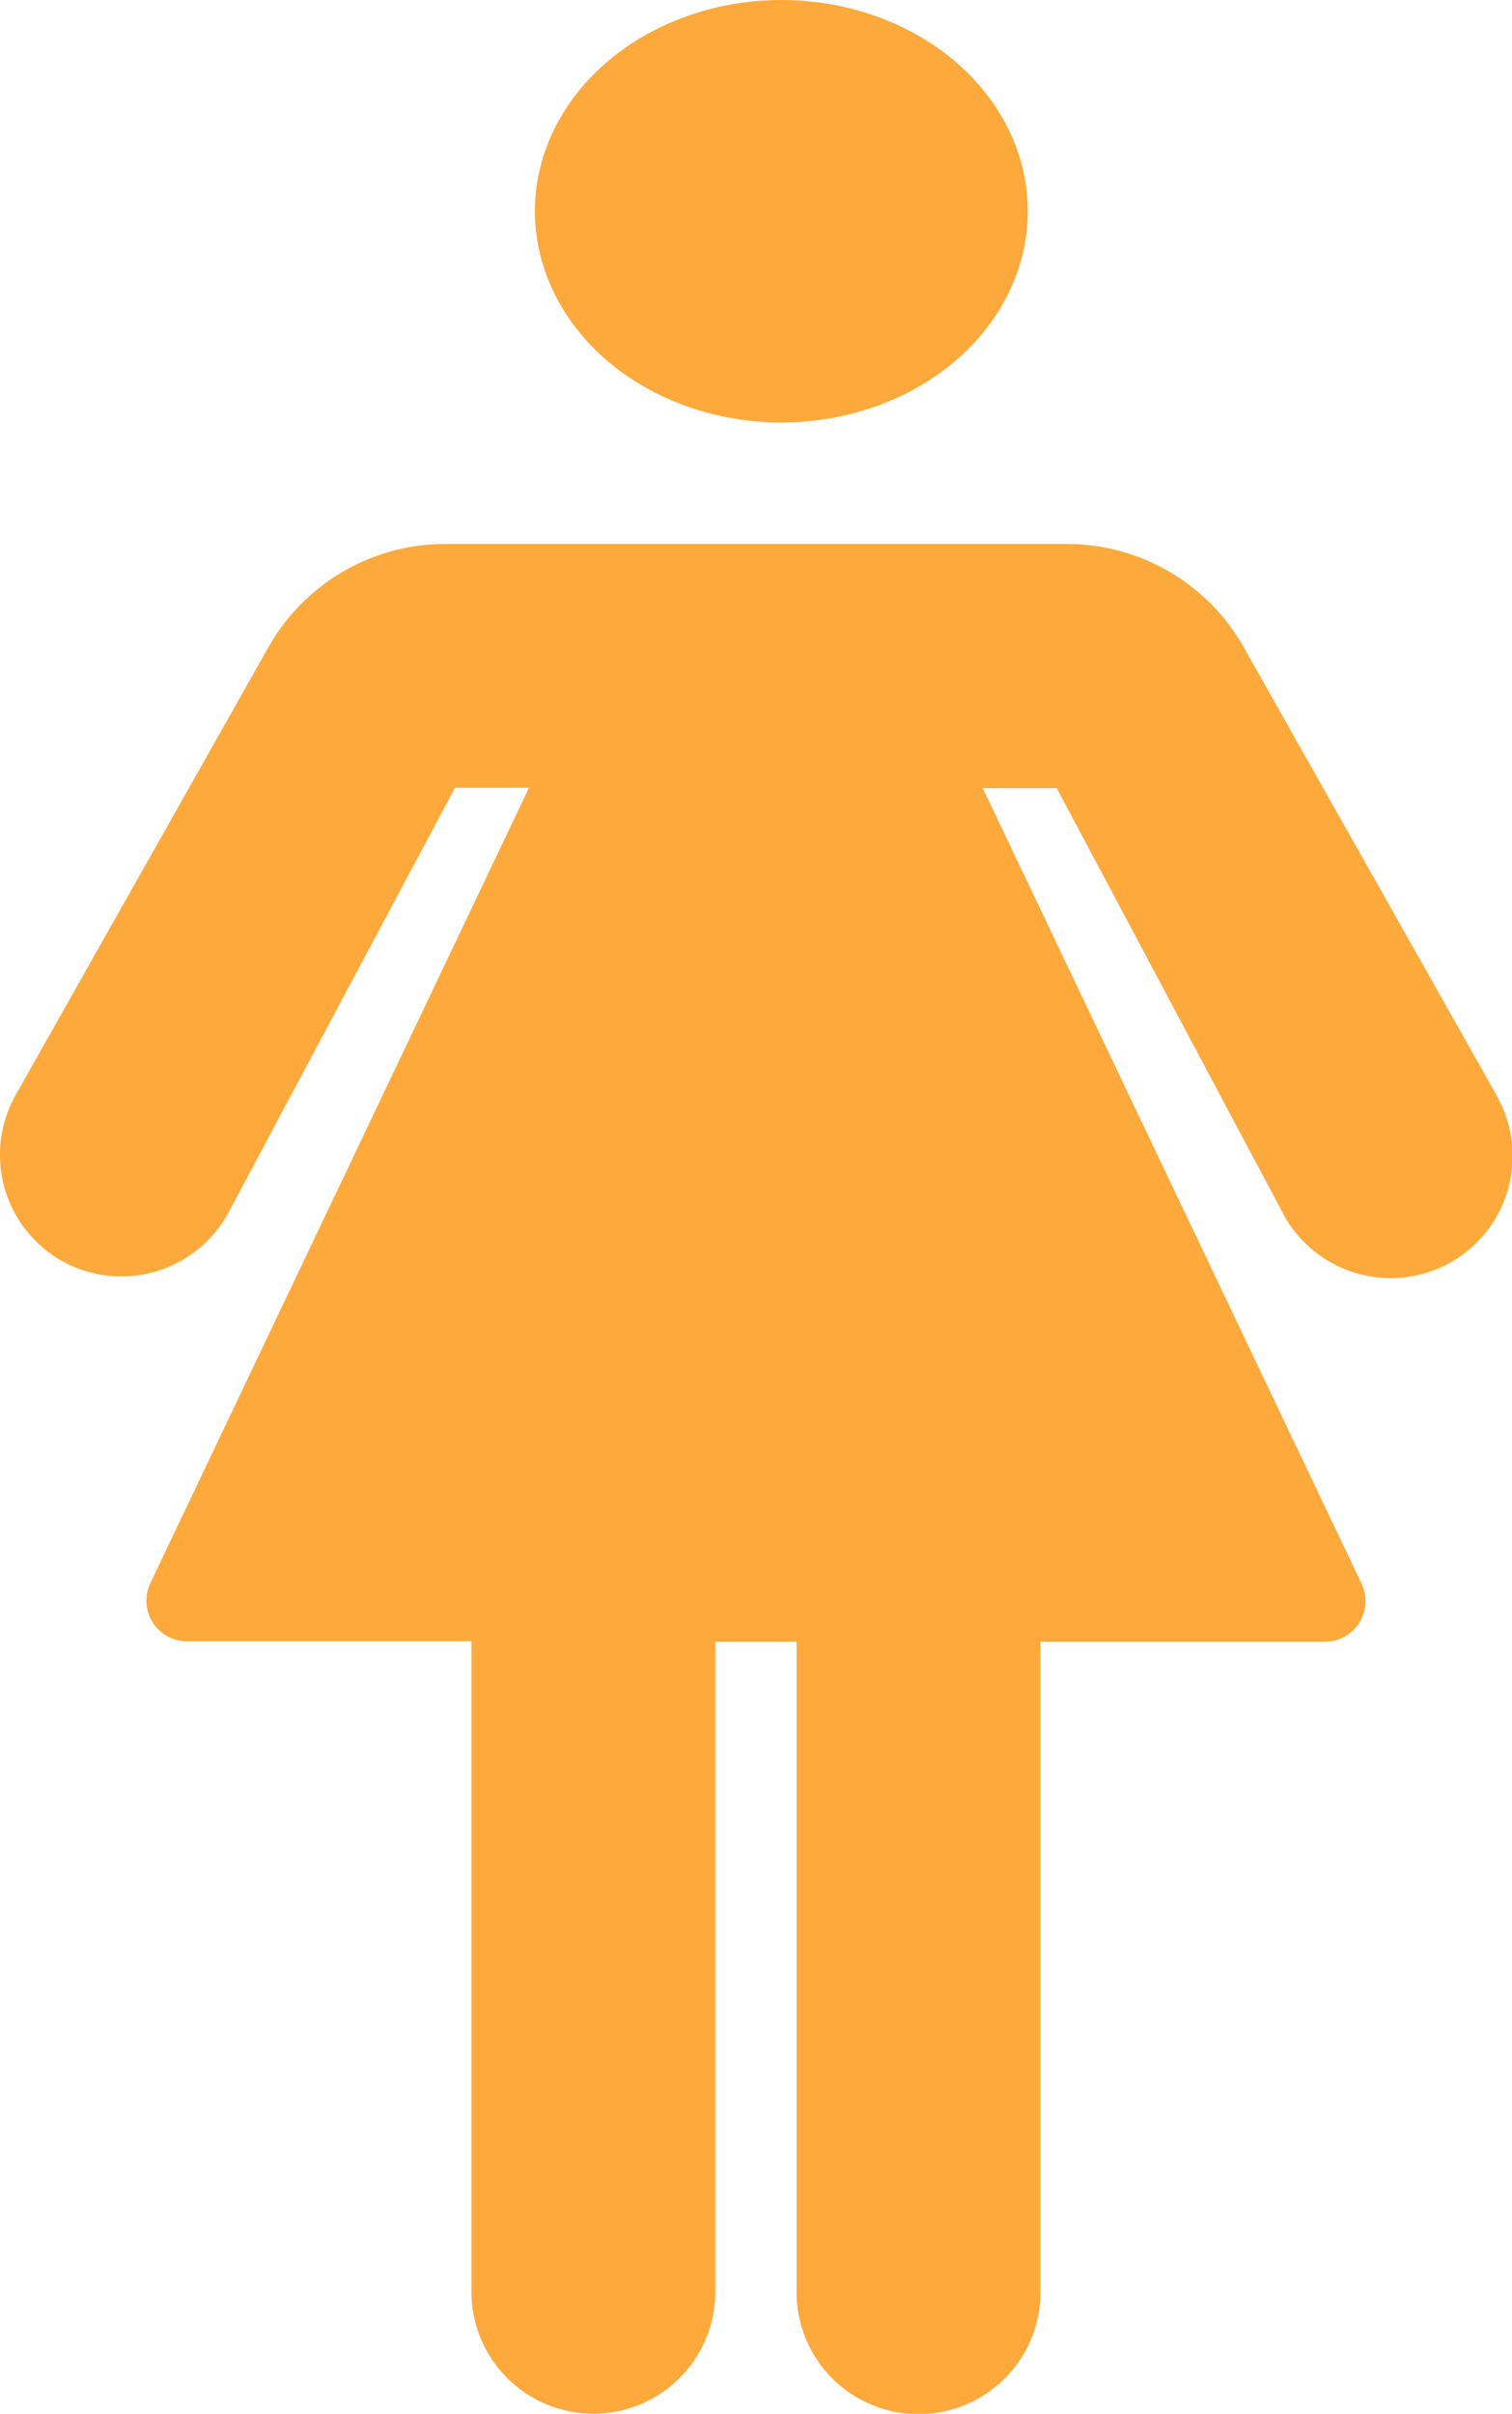 <svg xmlns="http://www.w3.org/2000/svg" width="25.805" height="41.192" viewBox="0 0 25.805 41.192">
  <g id="woman" transform="translate(0 -0.105)">
    <g id="Group_163" data-name="Group 163" transform="translate(0 0.105)">
      <g id="Group_162" data-name="Group 162" transform="translate(0)">
        <ellipse id="Ellipse_7" data-name="Ellipse 7" cx="4.206" cy="3.605" rx="4.206" ry="3.605" transform="translate(9.129)" fill="#fea93b"/>
        <path id="Path_111" data-name="Path 111" d="M122.829,128.886l-4.322-7.658a3.468,3.468,0,0,0-3.011-1.762H104.869a3.468,3.468,0,0,0-3.011,1.769l-4.308,7.631a2.081,2.081,0,0,0,.788,2.836l0,0a2.081,2.081,0,0,0,2.823-.791l3.885-7.284h1.263L99.847,137.2a.694.694,0,0,0,.624.992h4.856v11.1a2.081,2.081,0,0,0,4.162,0V138.2h1.387v11.1a2.081,2.081,0,0,0,4.162,0V138.2h4.856a.694.694,0,0,0,.624-.992l-6.465-13.575h1.263l3.885,7.3a2.081,2.081,0,0,0,3.628-2.04Z" transform="translate(-97.281 -110.183)" fill="#fea93b"/>
      </g>
    </g>
  </g>
</svg>
